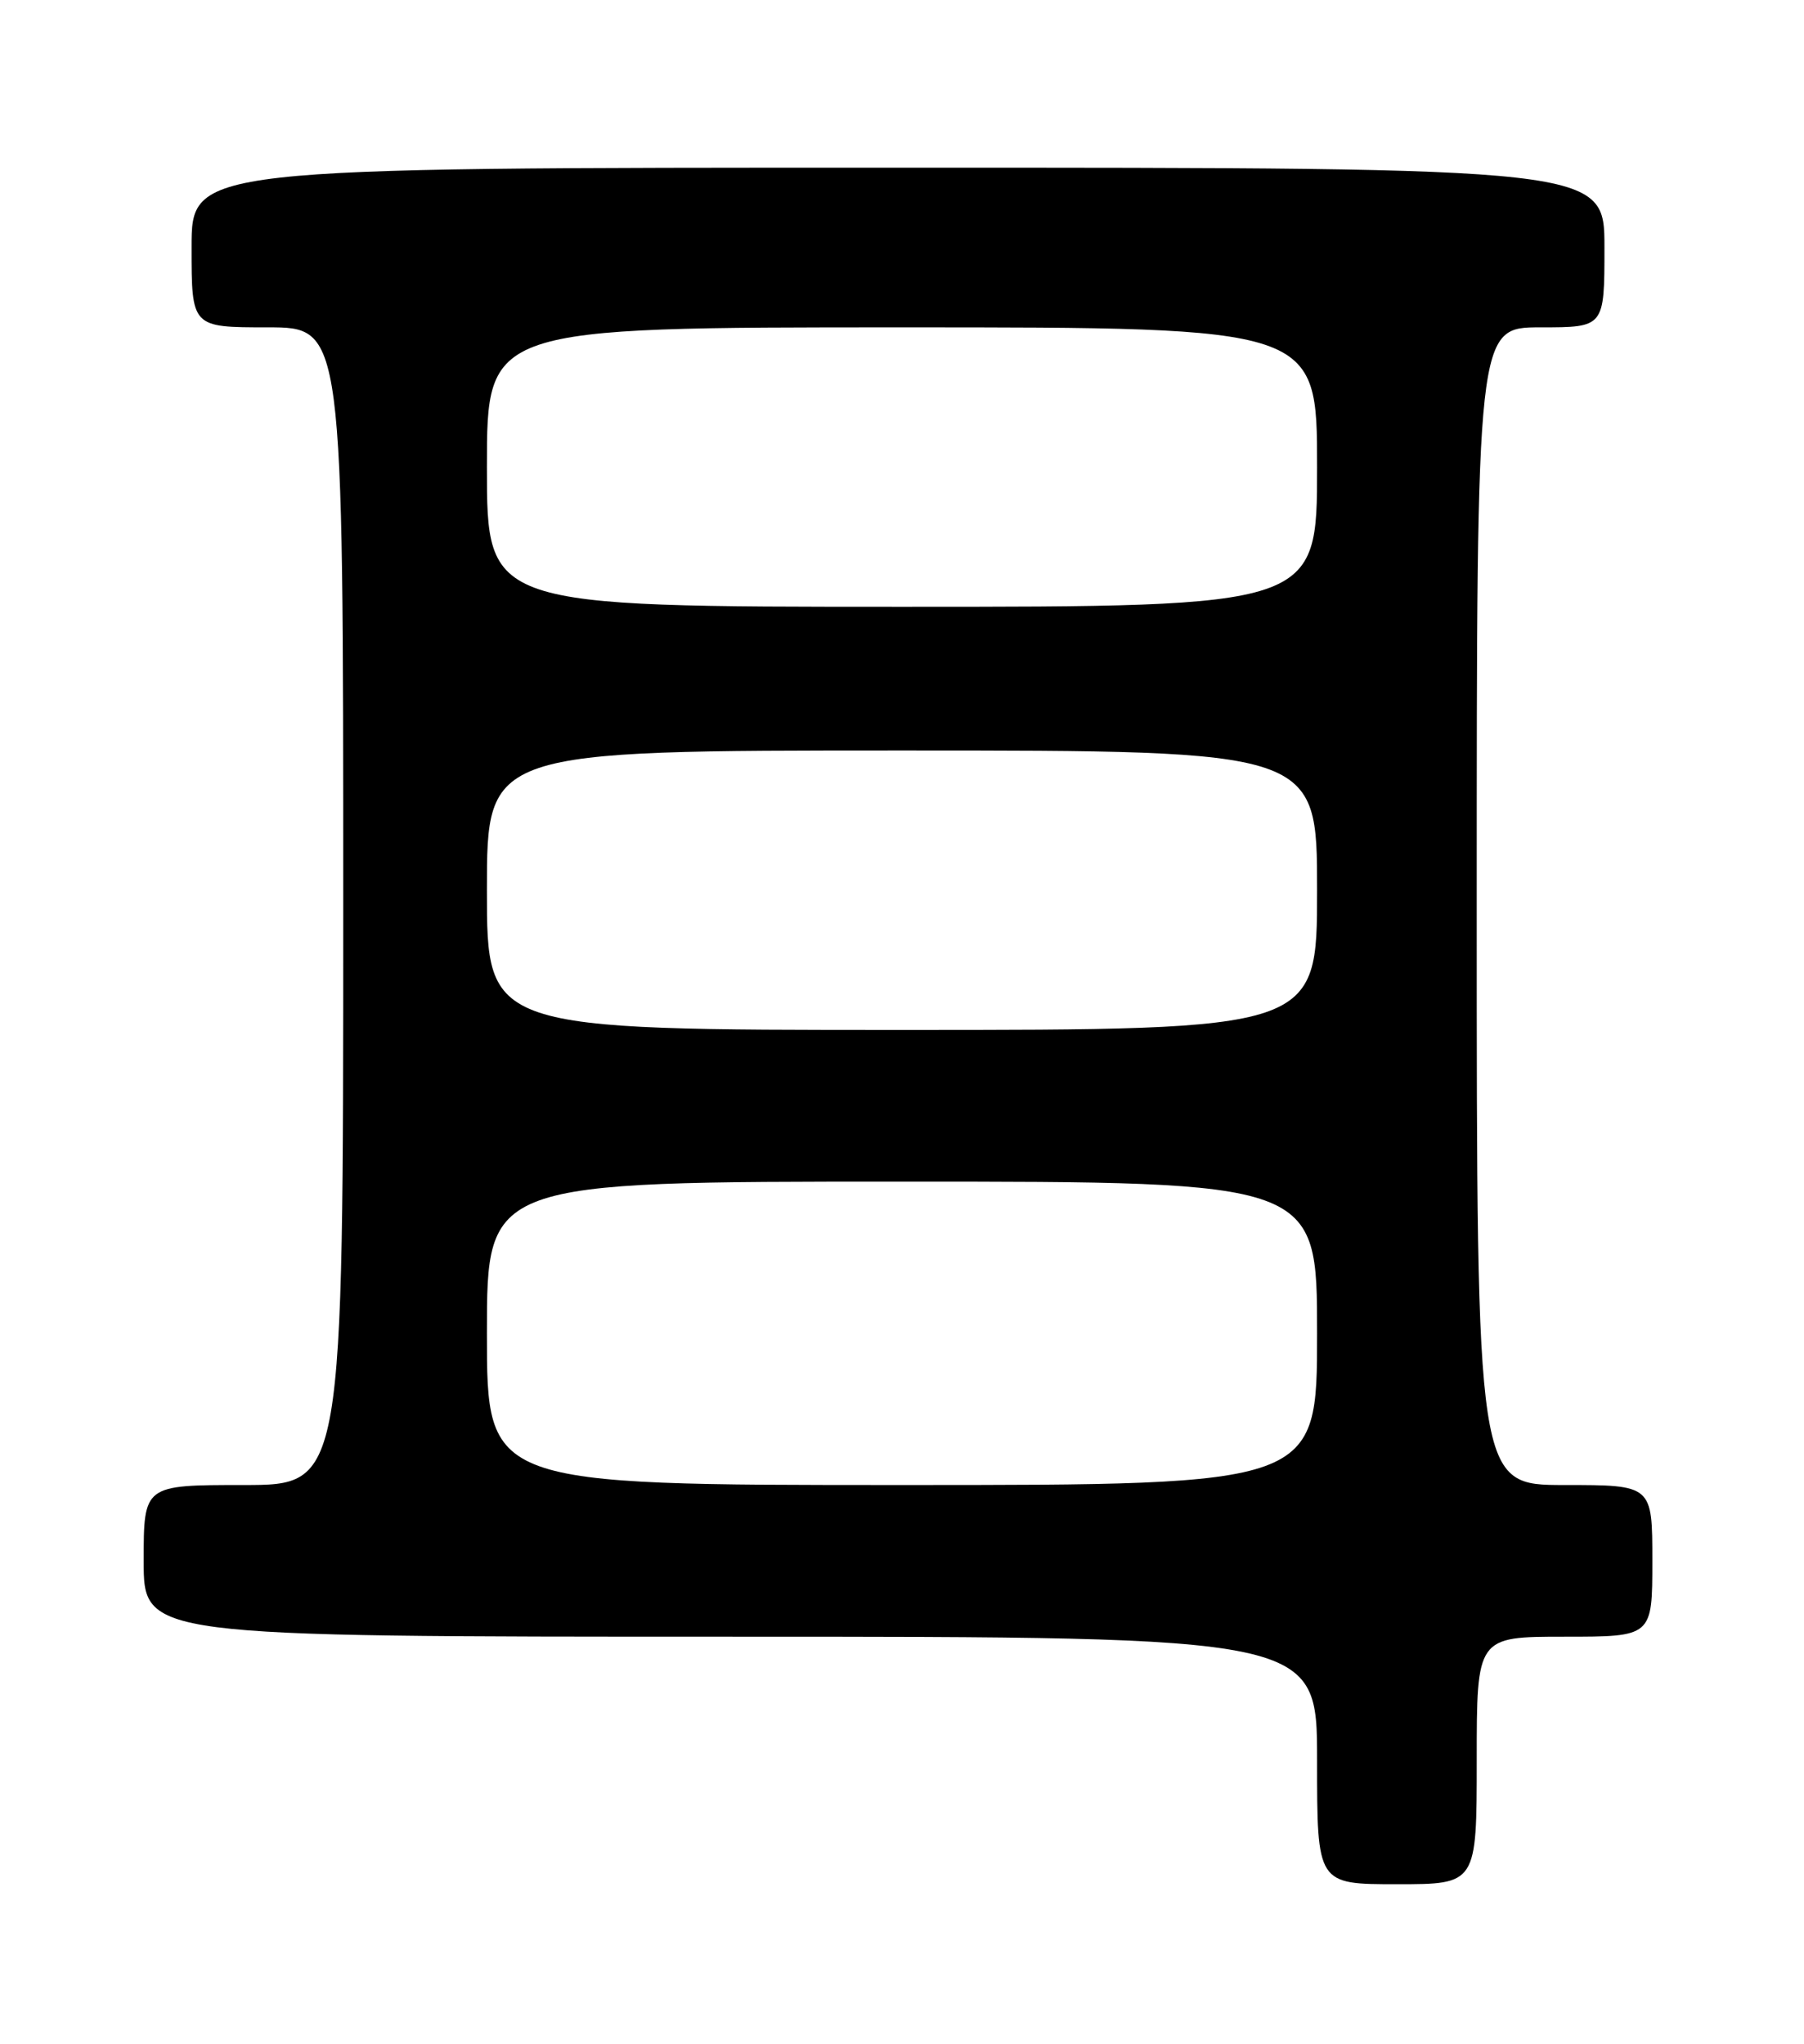 <?xml version="1.0" encoding="UTF-8" standalone="no"?>
<!DOCTYPE svg PUBLIC "-//W3C//DTD SVG 1.1//EN" "http://www.w3.org/Graphics/SVG/1.1/DTD/svg11.dtd" >
<svg xmlns="http://www.w3.org/2000/svg" xmlns:xlink="http://www.w3.org/1999/xlink" version="1.1" viewBox="0 0 226 256">
 <g >
 <path fill="currentColor"
d=" M 185.00 220.50 C 185.00 205.00 185.00 205.00 196.00 205.00 C 207.00 205.00 207.00 205.00 207.00 195.50 C 207.00 186.00 207.00 186.00 196.00 186.00 C 185.00 186.00 185.00 186.00 185.00 113.50 C 185.00 41.00 185.00 41.00 193.00 41.00 C 201.00 41.00 201.00 41.00 201.00 31.00 C 201.00 21.00 201.00 21.00 112.50 21.00 C 24.00 21.00 24.00 21.00 24.00 31.00 C 24.00 41.00 24.00 41.00 33.50 41.00 C 43.00 41.00 43.00 41.00 43.00 113.50 C 43.00 186.00 43.00 186.00 30.50 186.00 C 18.00 186.00 18.00 186.00 18.00 195.50 C 18.00 205.00 18.00 205.00 91.50 205.00 C 165.00 205.00 165.00 205.00 165.00 220.50 C 165.00 236.00 165.00 236.00 175.00 236.00 C 185.00 236.00 185.00 236.00 185.00 220.50 Z  M 61.00 167.00 C 61.00 148.00 61.00 148.00 113.00 148.00 C 165.00 148.00 165.00 148.00 165.00 167.00 C 165.00 186.00 165.00 186.00 113.00 186.00 C 61.00 186.00 61.00 186.00 61.00 167.00 Z  M 61.00 111.50 C 61.00 94.00 61.00 94.00 113.00 94.00 C 165.00 94.00 165.00 94.00 165.00 111.50 C 165.00 129.00 165.00 129.00 113.00 129.00 C 61.00 129.00 61.00 129.00 61.00 111.50 Z  M 61.00 58.50 C 61.00 41.00 61.00 41.00 113.00 41.00 C 165.00 41.00 165.00 41.00 165.00 58.50 C 165.00 76.00 165.00 76.00 113.00 76.00 C 61.00 76.00 61.00 76.00 61.00 58.50 Z "/>
</g>
</svg>